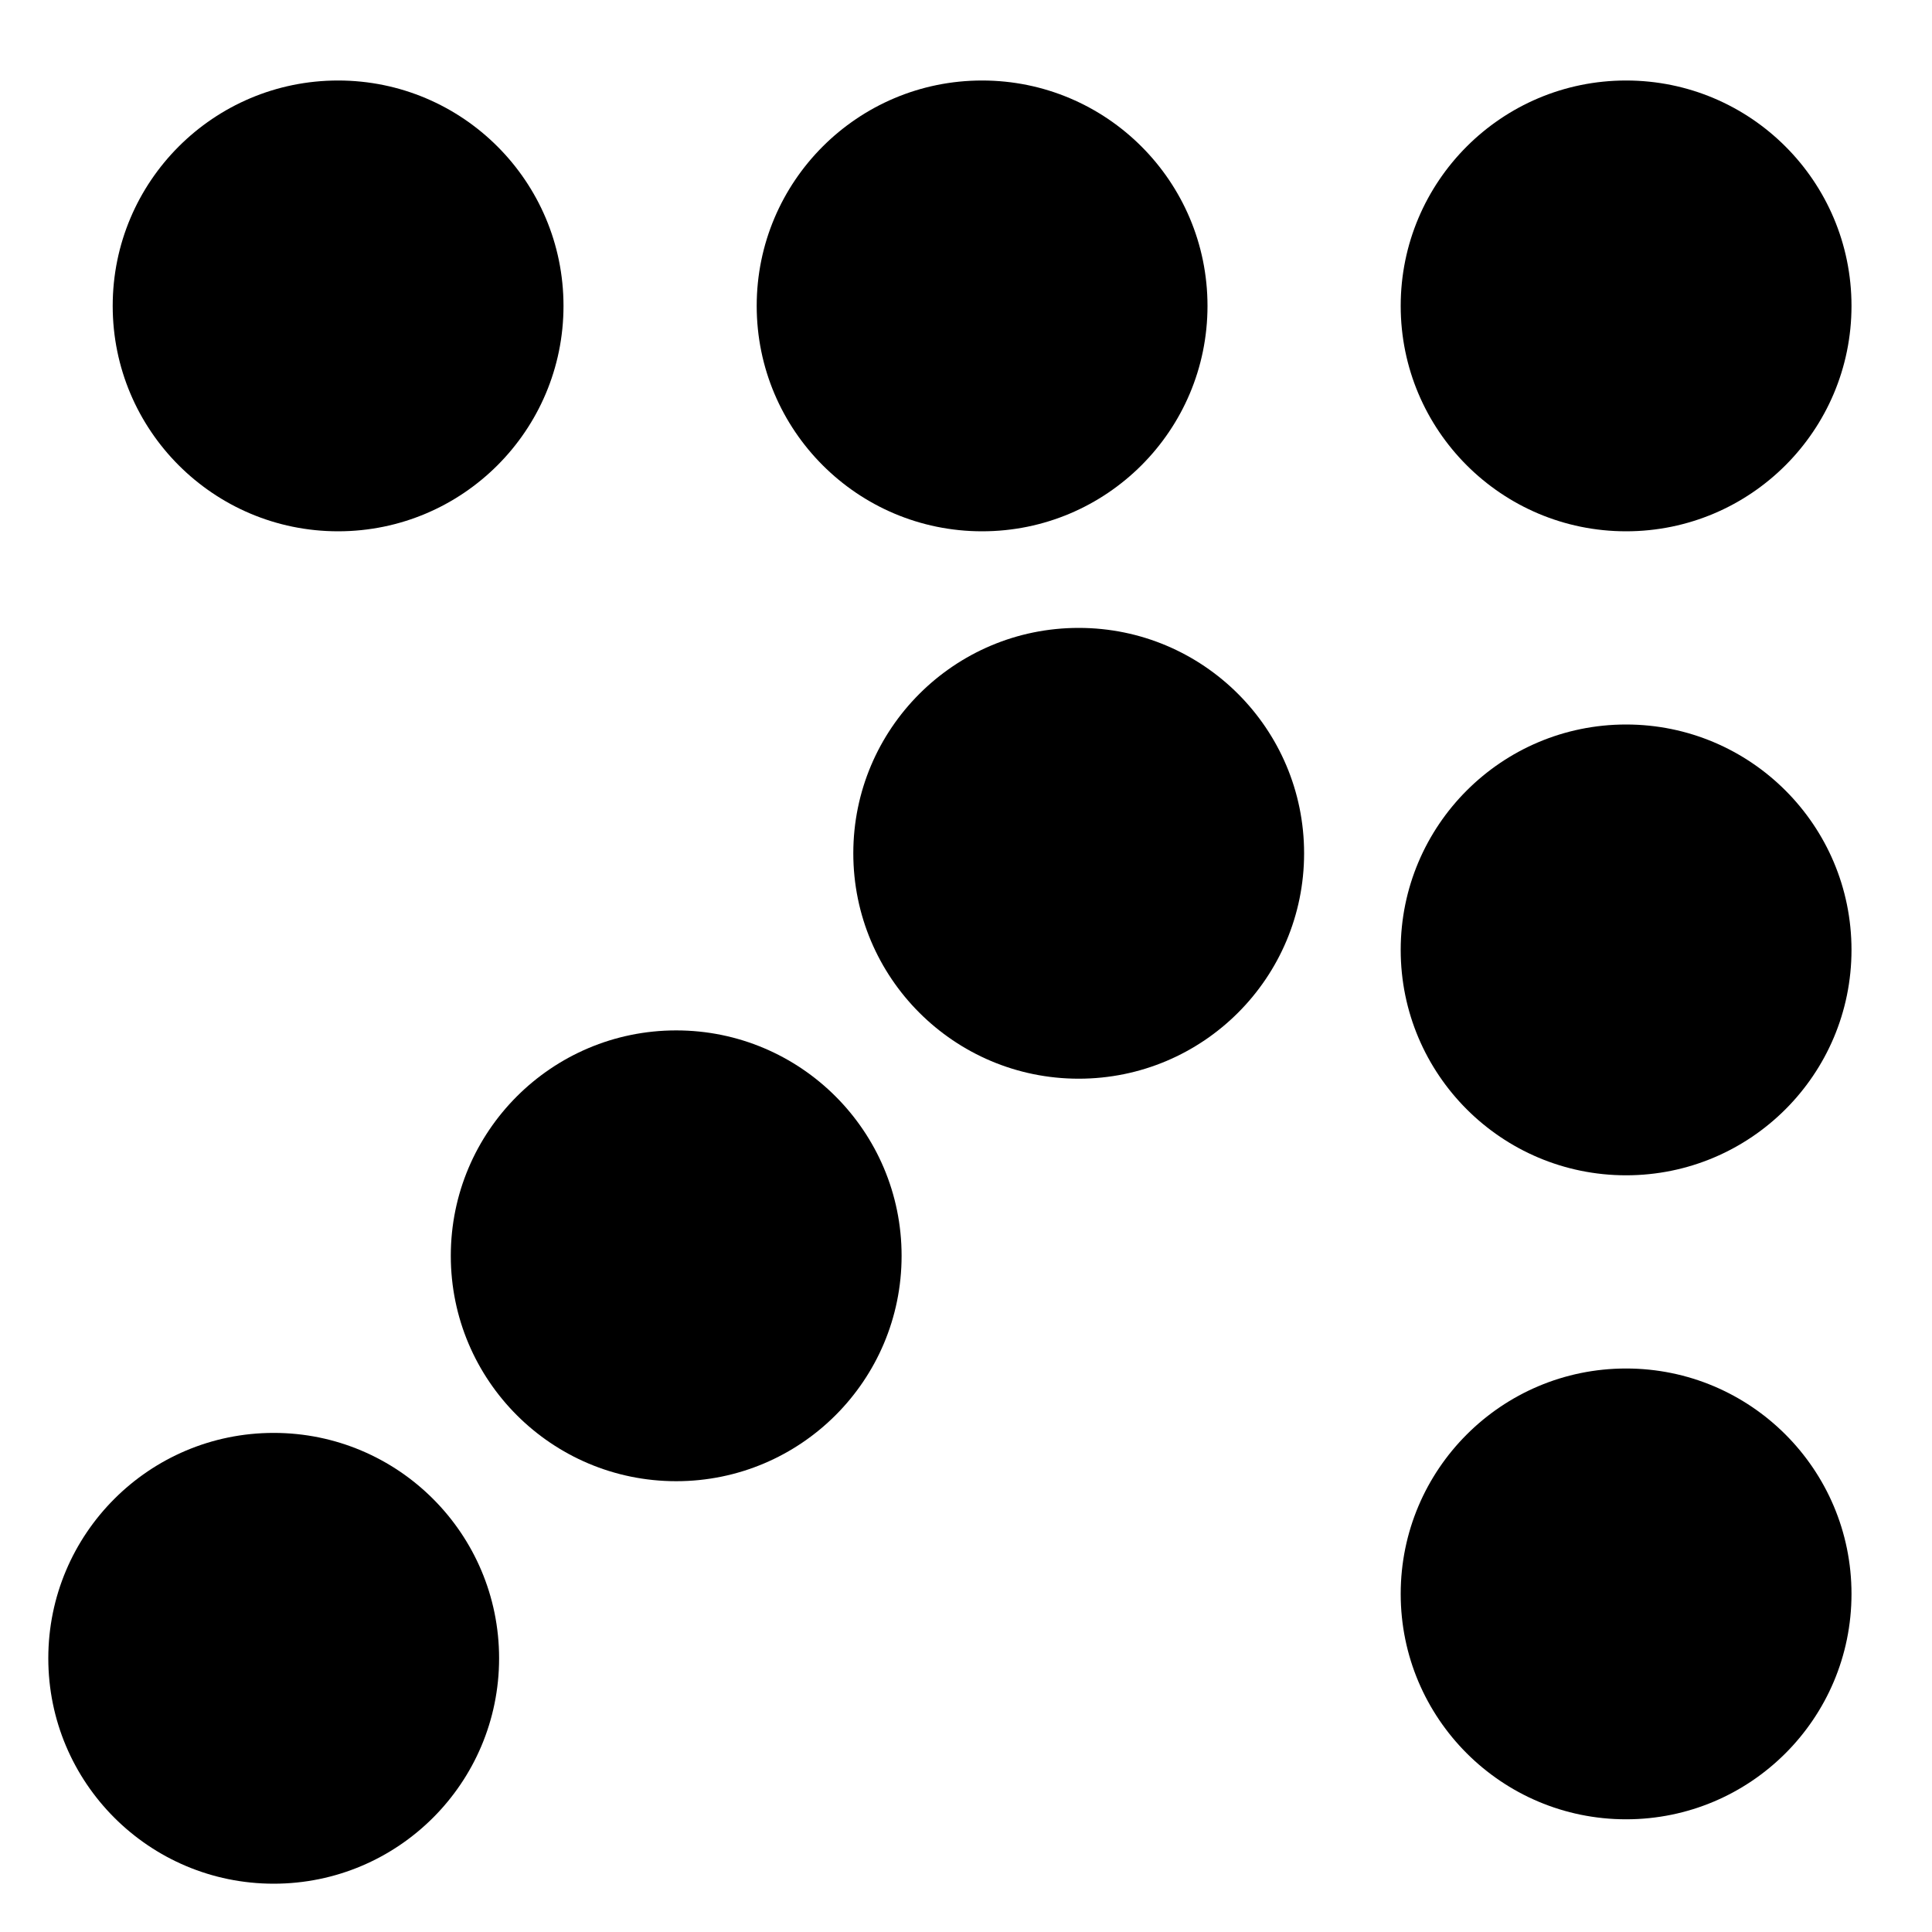 <?xml version="1.0" encoding="UTF-8"?><svg xmlns="http://www.w3.org/2000/svg" viewBox="0 0 120 120"><ellipse fill="currentColor" cx="21" cy="19" rx="14" ry="14"/><ellipse fill="currentColor" cx="61" cy="19" rx="14" ry="14"/><ellipse fill="currentColor" cx="101" cy="19" rx="14" ry="14"/><ellipse fill="currentColor" cx="67" cy="53" rx="14" ry="14"/><ellipse fill="currentColor" cx="101" cy="59" rx="14" ry="14"/><ellipse fill="currentColor" cx="101" cy="99" rx="14" ry="14"/><ellipse fill="currentColor" cx="42" cy="78" rx="14" ry="14"/><ellipse fill="currentColor" cx="17" cy="103" rx="14" ry="14"/></svg>